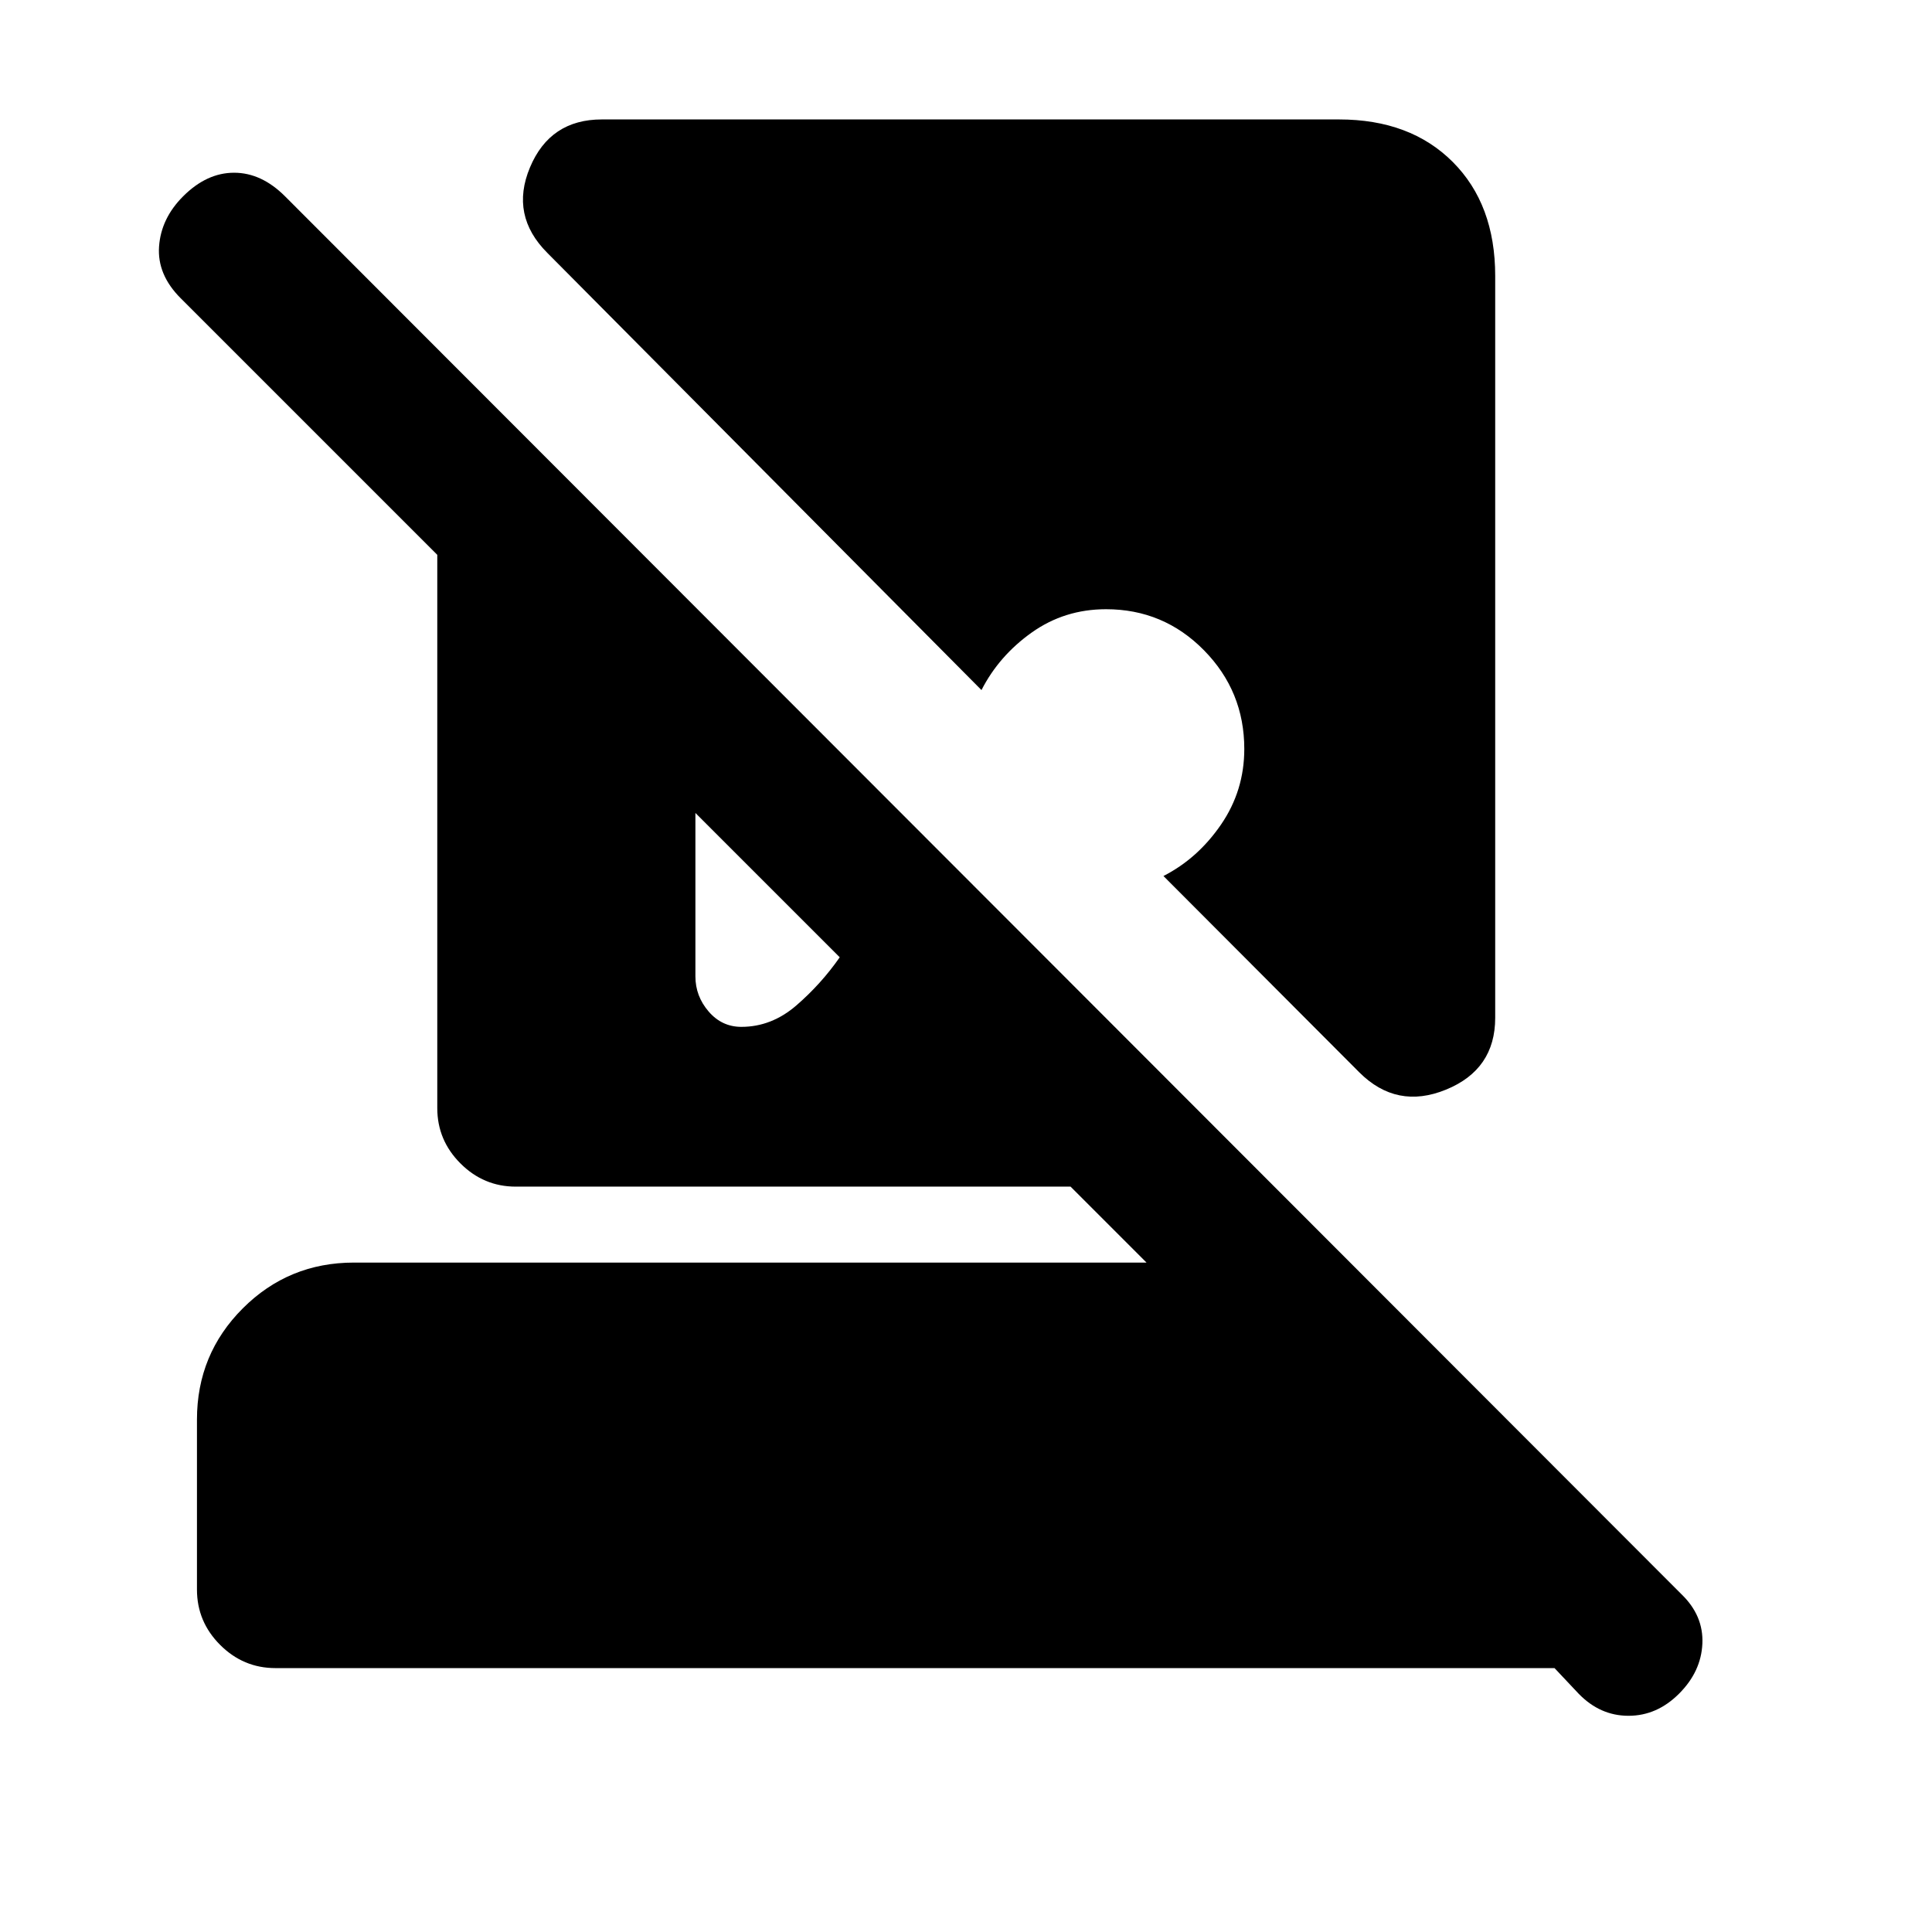 <svg xmlns="http://www.w3.org/2000/svg" height="20" viewBox="0 -960 960 960" width="20"><path d="M368.387-449.761q15.004 0 27.309-10.641 12.304-10.641 21.565-23.924l-71.717-71.717v81.21q0 9.811 6.57 17.442 6.571 7.63 16.273 7.63ZM136.87-131.13q-15.953 0-27.477-11.524-11.524-11.524-11.524-27.476v-84.5q0-32.483 22.759-55.242t55.242-22.759h393.825l-37.739-37.739H256.283q-15.953 0-27.477-11.524-11.524-11.524-11.524-27.476v-274.934L89.761-811.826q-11.718-11.717-10.728-25.685.989-13.967 11.967-24.946 11.717-11.717 25.315-11.717t25.315 11.717l693.914 694.653q10.978 10.614 10.358 24.514-.619 13.899-11.597 24.877-10.979 10.978-25.113 10.978t-24.779-10.978l-11.978-12.717H136.87Zm538.521-296.066-97.282-97.521q17.065-8.718 28.619-25.57 11.555-16.852 11.555-37.556 0-28.7-20.062-49.07-20.061-20.37-48.637-20.37-20.606 0-36.888 11.555-16.283 11.554-25 28.619L271.978-834.326q-18.63-18.631-8.64-42.478 9.991-23.848 35.706-23.848h366.302q35.393 0 56.502 21.108 21.109 21.109 21.109 56.658v368.625q0 25.715-24.468 35.705-24.467 9.991-43.098-8.64Z"/></svg>